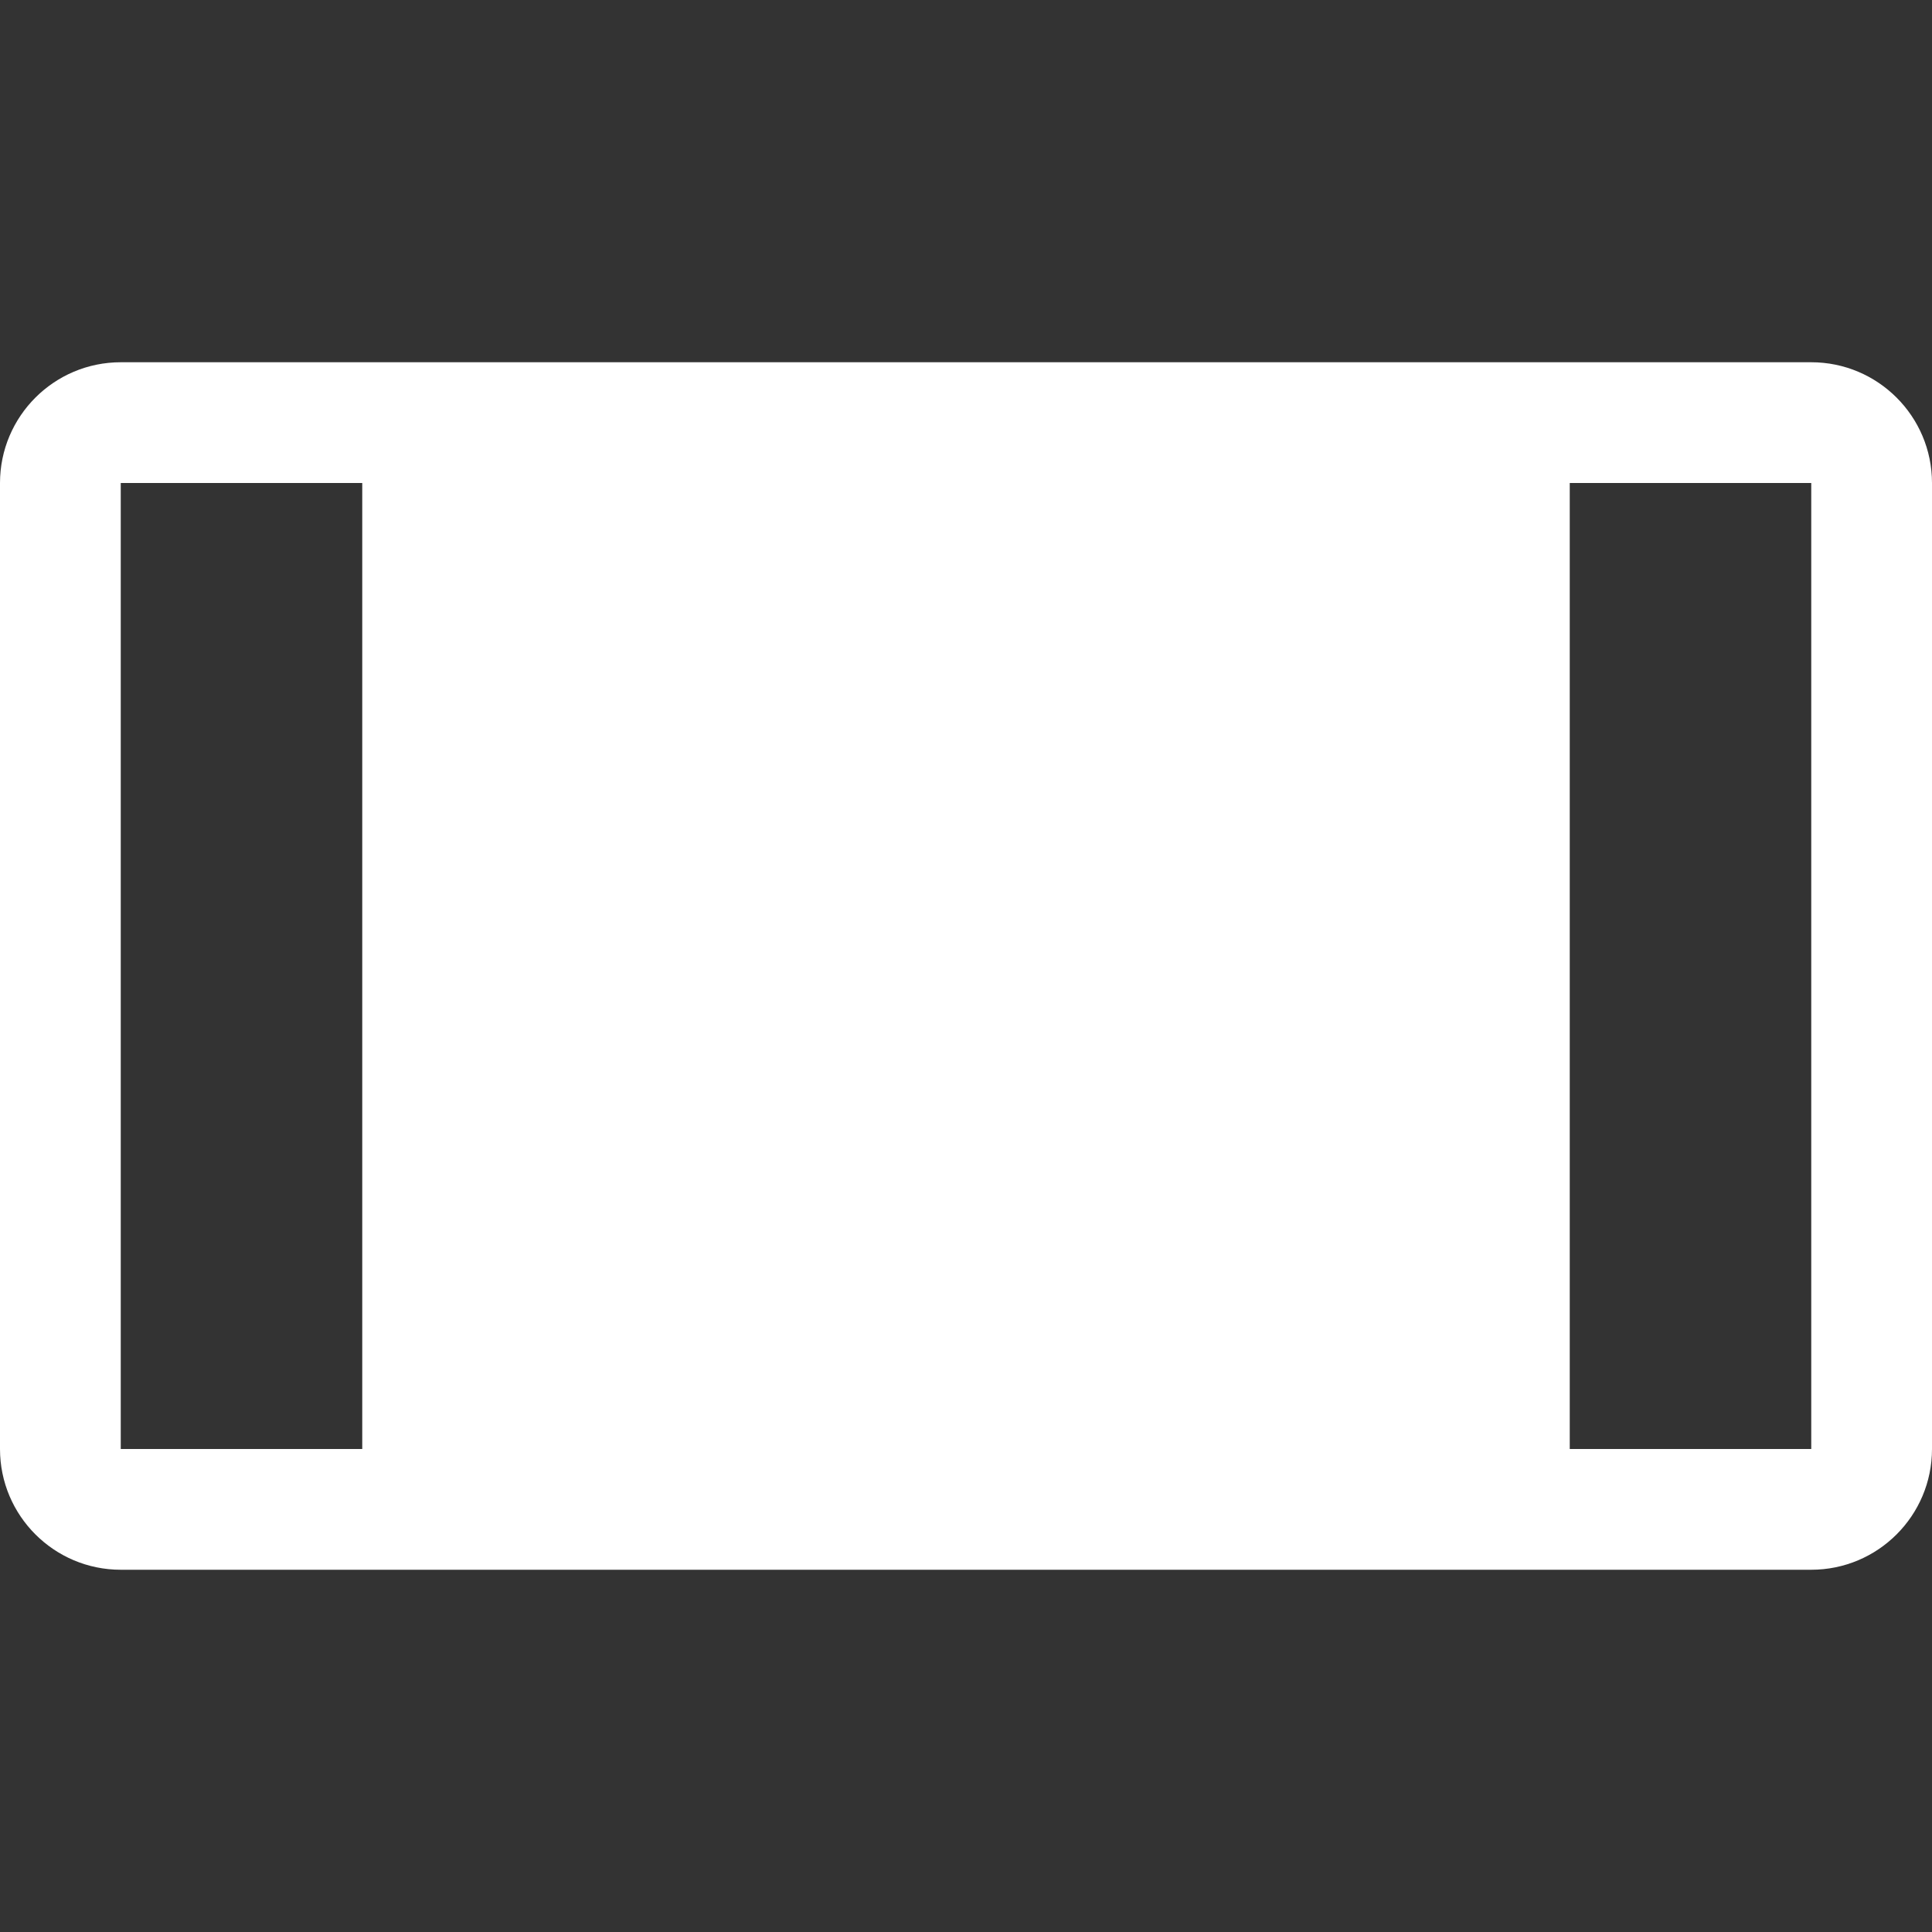 <svg xmlns="http://www.w3.org/2000/svg" width="16" height="16" viewBox="0 0 16 16">
  <rect x="0" y="0" width="16" height="16" fill="#333333" stroke="none"/>
  <g fill="none" fill-rule="evenodd">
    <rect width="16" height="16"/>
    <path fill="#FFF" fill-rule="nonzero" d="M1,13 C0.448,13 0,12.552 0,12 L0,4 C0,3.448 0.448,3 1,3 L15,3 C15.552,3 16,3.448 16,4 L16,12 C16,12.552 15.552,13 15,13 L1,13 Z M3,4 L1,4 L1,12 L3,12 L3,4 Z M15,4 L13,4 L13,12 L15,12 L15,4 Z"/>
  </g>
</svg>
